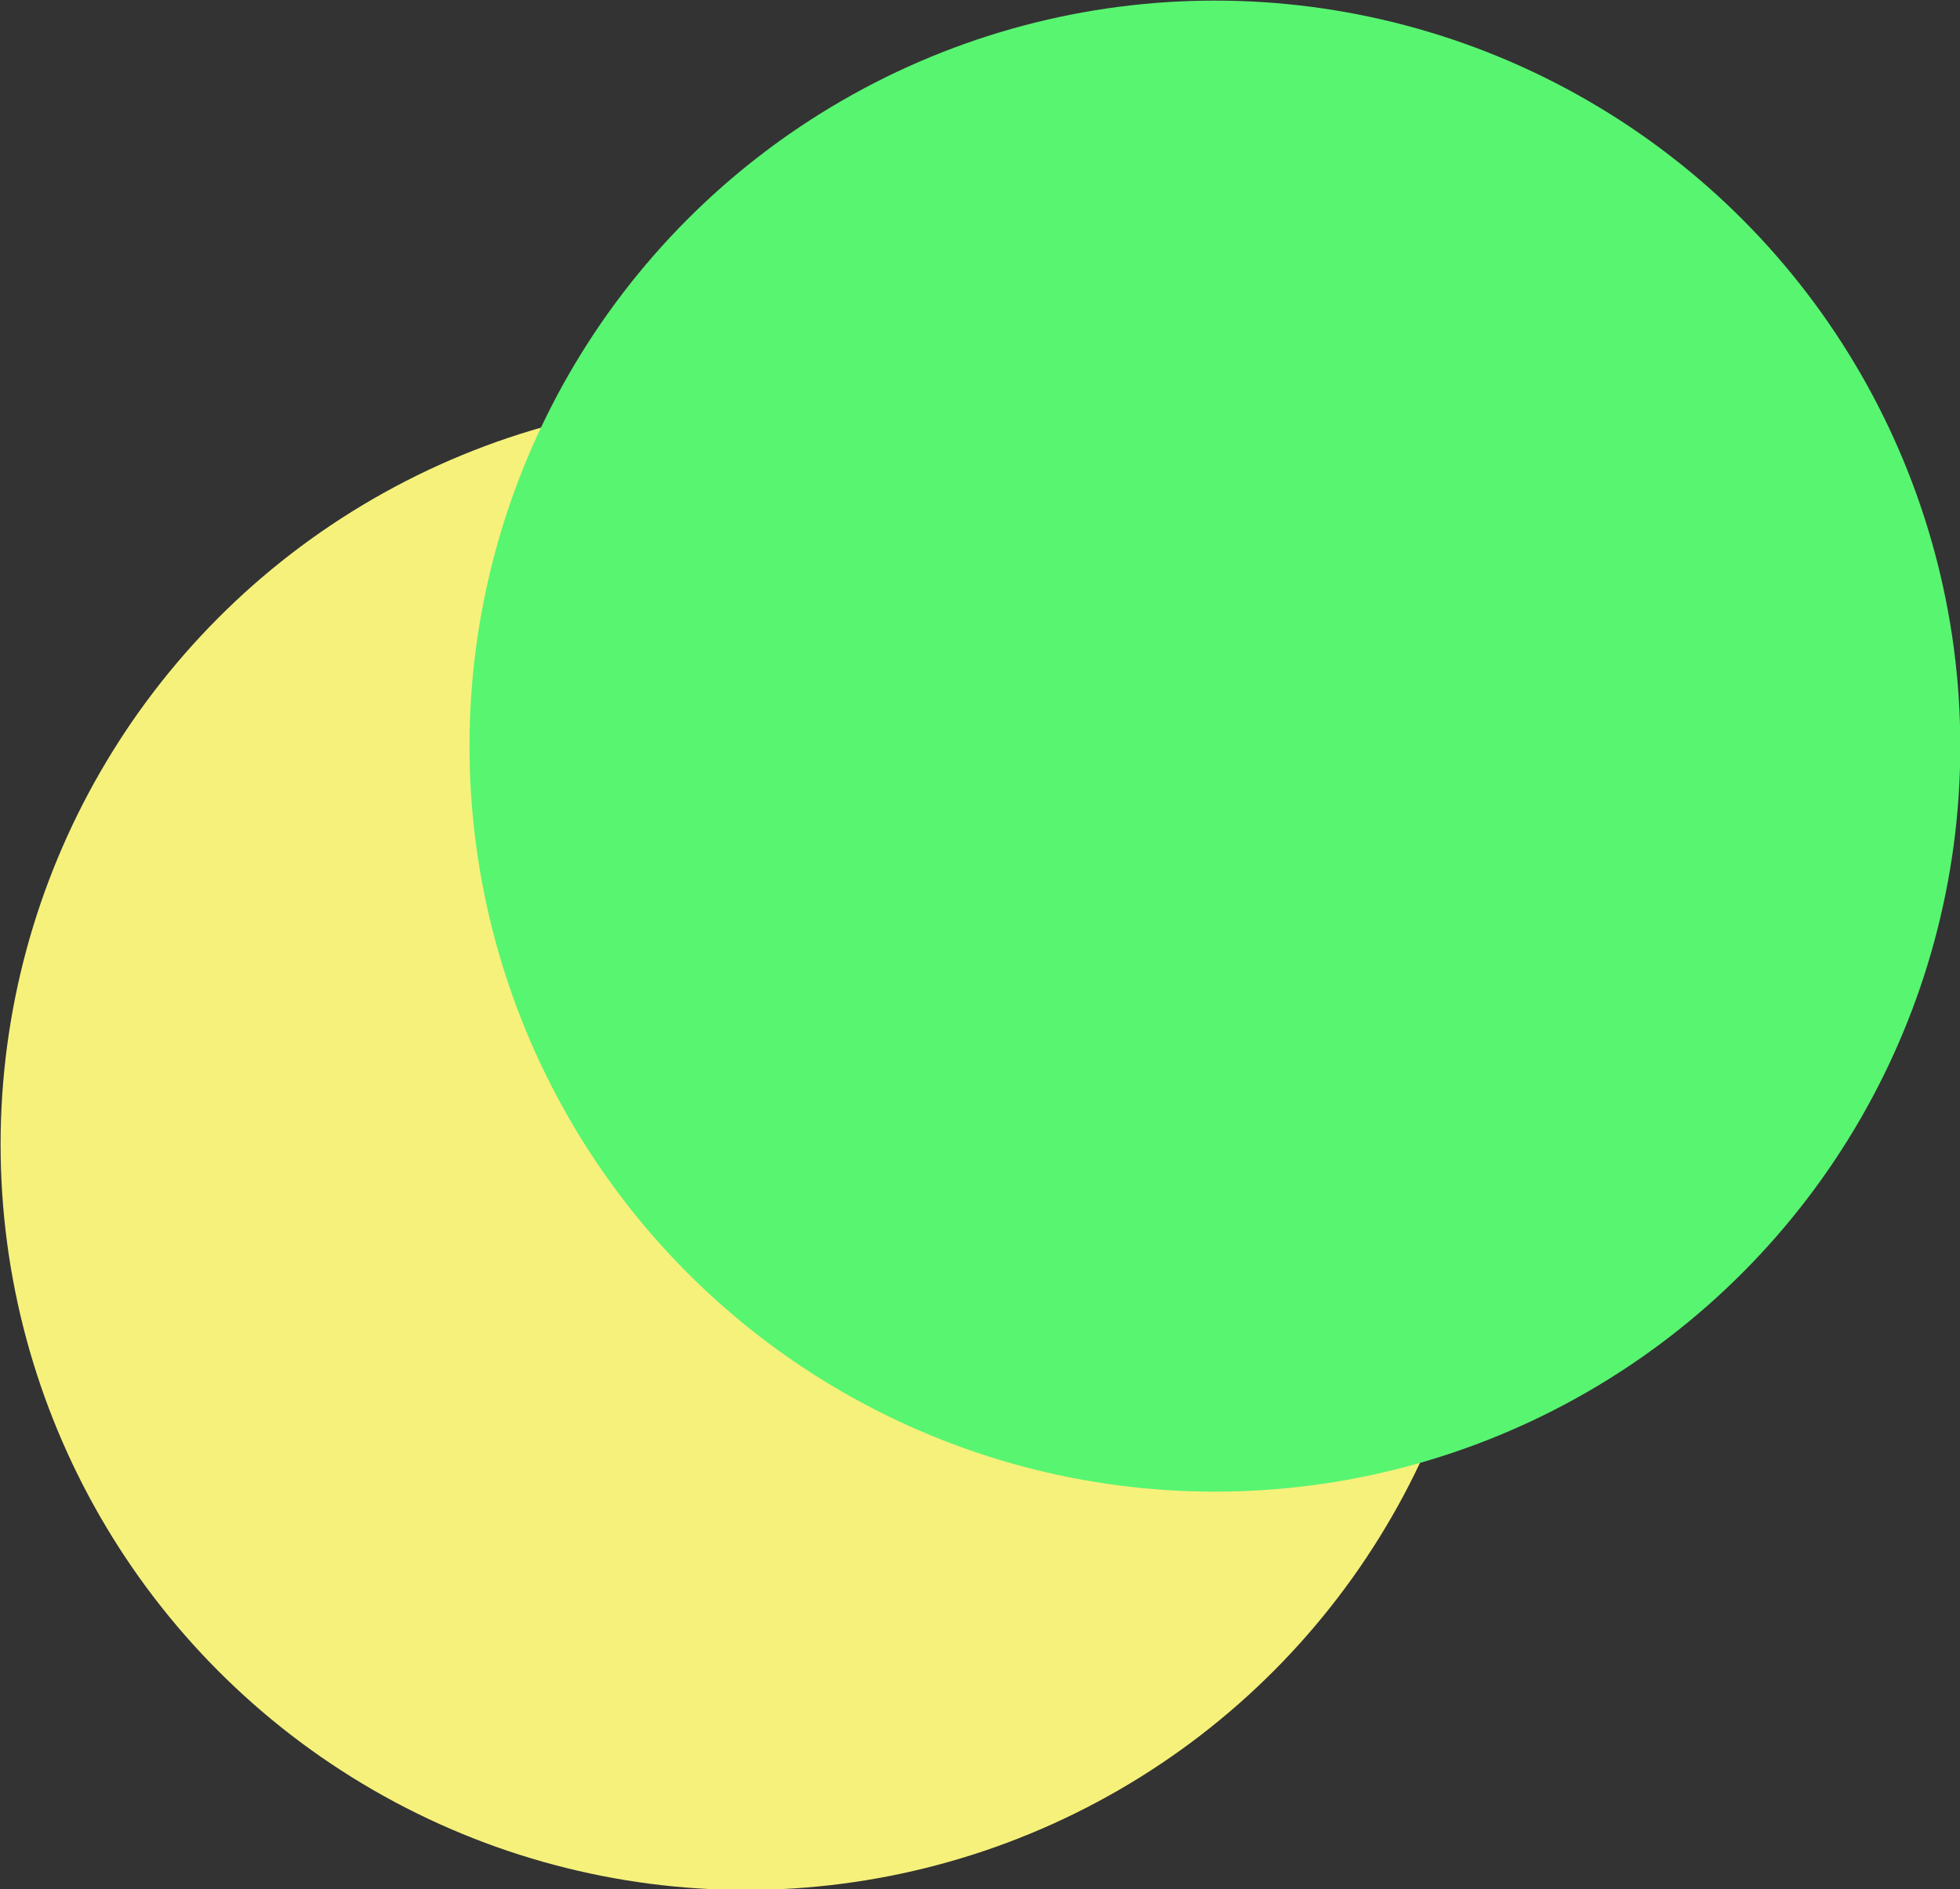 <svg xmlns="http://www.w3.org/2000/svg" viewBox="68.7 81 660 636">
  <rect x="68.7" y="81" width="660" height="636" fill="#333333" stroke="none"/>
  <circle cx="319.9" cy="466.3" r="251" fill="#f6f17b"/>
  <circle cx="477.8" cy="332.2" r="251" fill="#58f571"/>
</svg>
